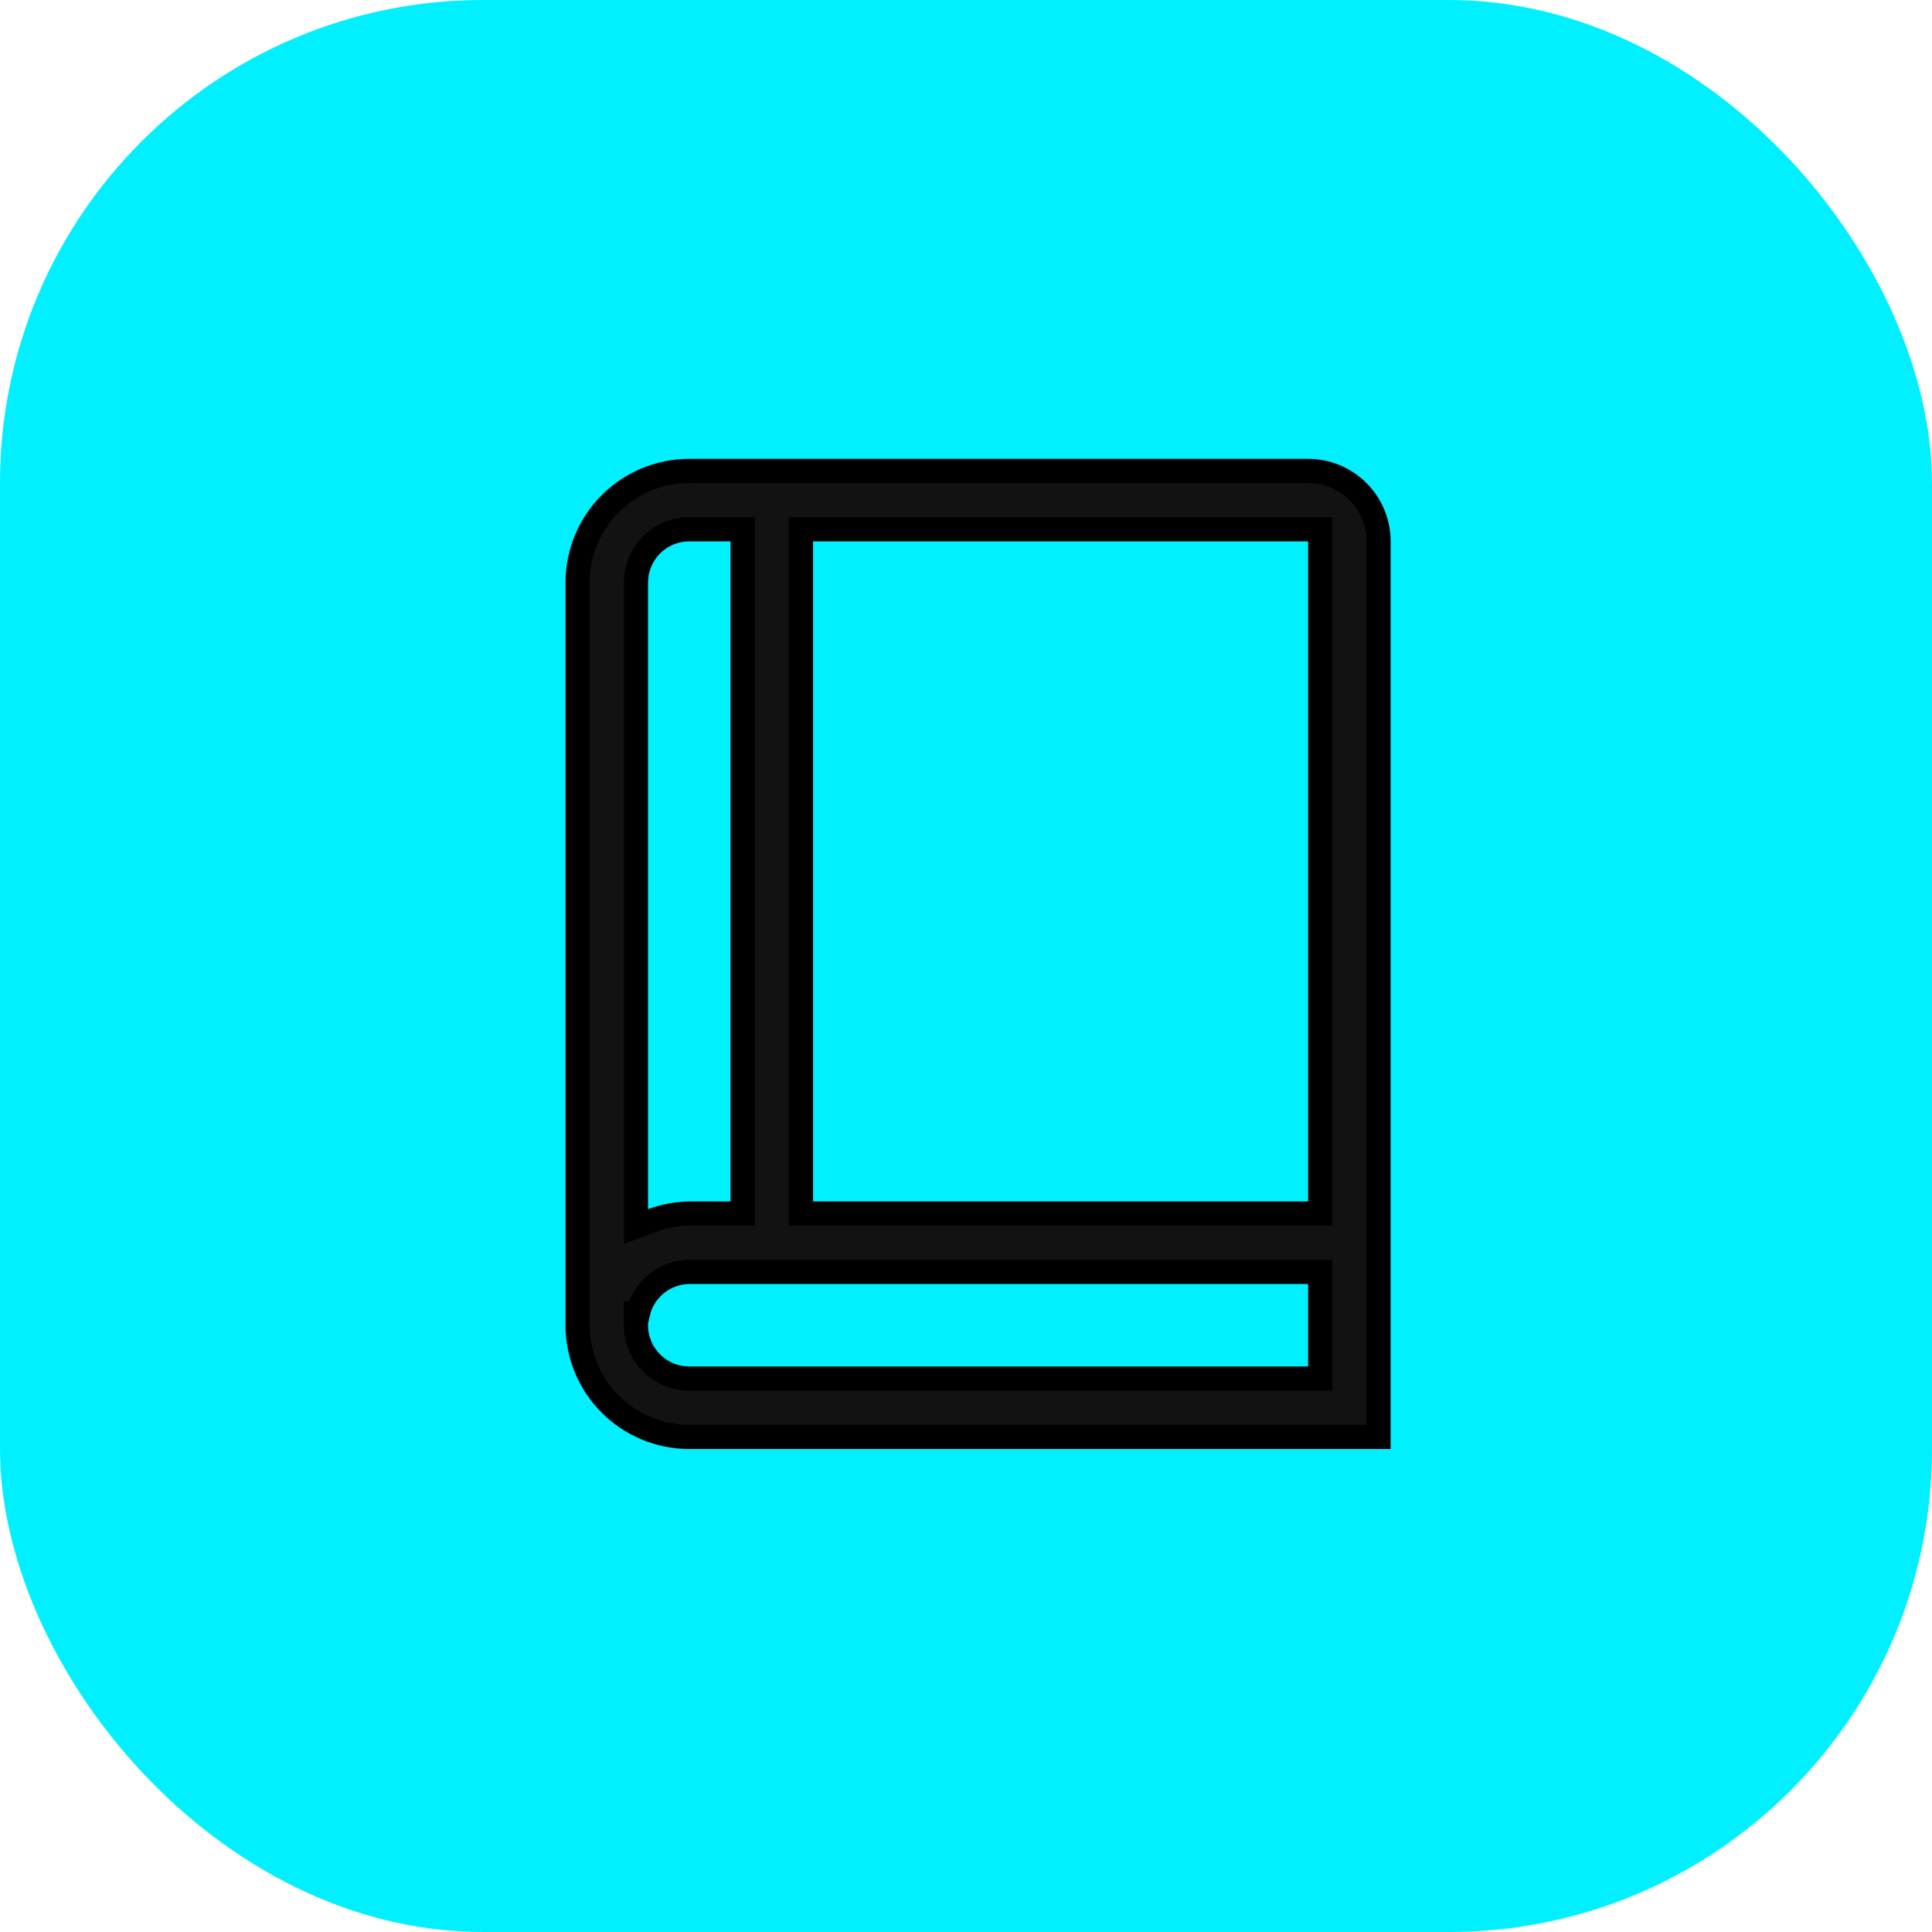 <svg width="80" height="80" viewBox="0 0 80 80" fill="none" xmlns="http://www.w3.org/2000/svg">
<rect width="80" height="80" rx="20" fill="#00F0FF"/>
<g clip-path="url(#clip0_197_43)">
<path d="M28.542 19.5H54.167C54.94 19.5 55.682 19.807 56.229 20.354C56.776 20.901 57.084 21.643 57.084 22.417V59.5H28.542C27.315 59.5 26.139 59.013 25.271 58.145C24.404 57.278 23.917 56.102 23.917 54.875V24.125C23.917 22.898 24.404 21.722 25.271 20.855C26.139 19.987 27.315 19.5 28.542 19.5ZM54.167 50.25H54.667V49.75V22.417V21.917H54.167H33.667H33.167V22.417V49.75V50.25H33.667H54.167ZM30.75 22.417V21.917H30.25H28.542C27.956 21.917 27.395 22.149 26.98 22.564C26.566 22.978 26.334 23.539 26.334 24.125V50.069V50.788L27.007 50.538C27.509 50.352 28.039 50.255 28.573 50.25H30.25H30.75V49.75V22.417ZM26.413 54.389H26.329L26.334 54.893C26.338 55.475 26.573 56.032 26.987 56.443C27.4 56.853 27.959 57.083 28.542 57.083H54.167H54.667V56.583V53.167V52.667H54.167H28.567C28.276 52.667 27.987 52.724 27.718 52.836C27.449 52.949 27.205 53.113 27 53.32C26.794 53.527 26.632 53.772 26.522 54.042C26.476 54.155 26.44 54.271 26.413 54.389Z" fill="#121212" stroke="black"/>
</g>
<defs>
<clipPath id="clip0_197_43">
<rect width="41" height="41" fill="white" transform="translate(20 19)"/>
</clipPath>
</defs>
</svg>
